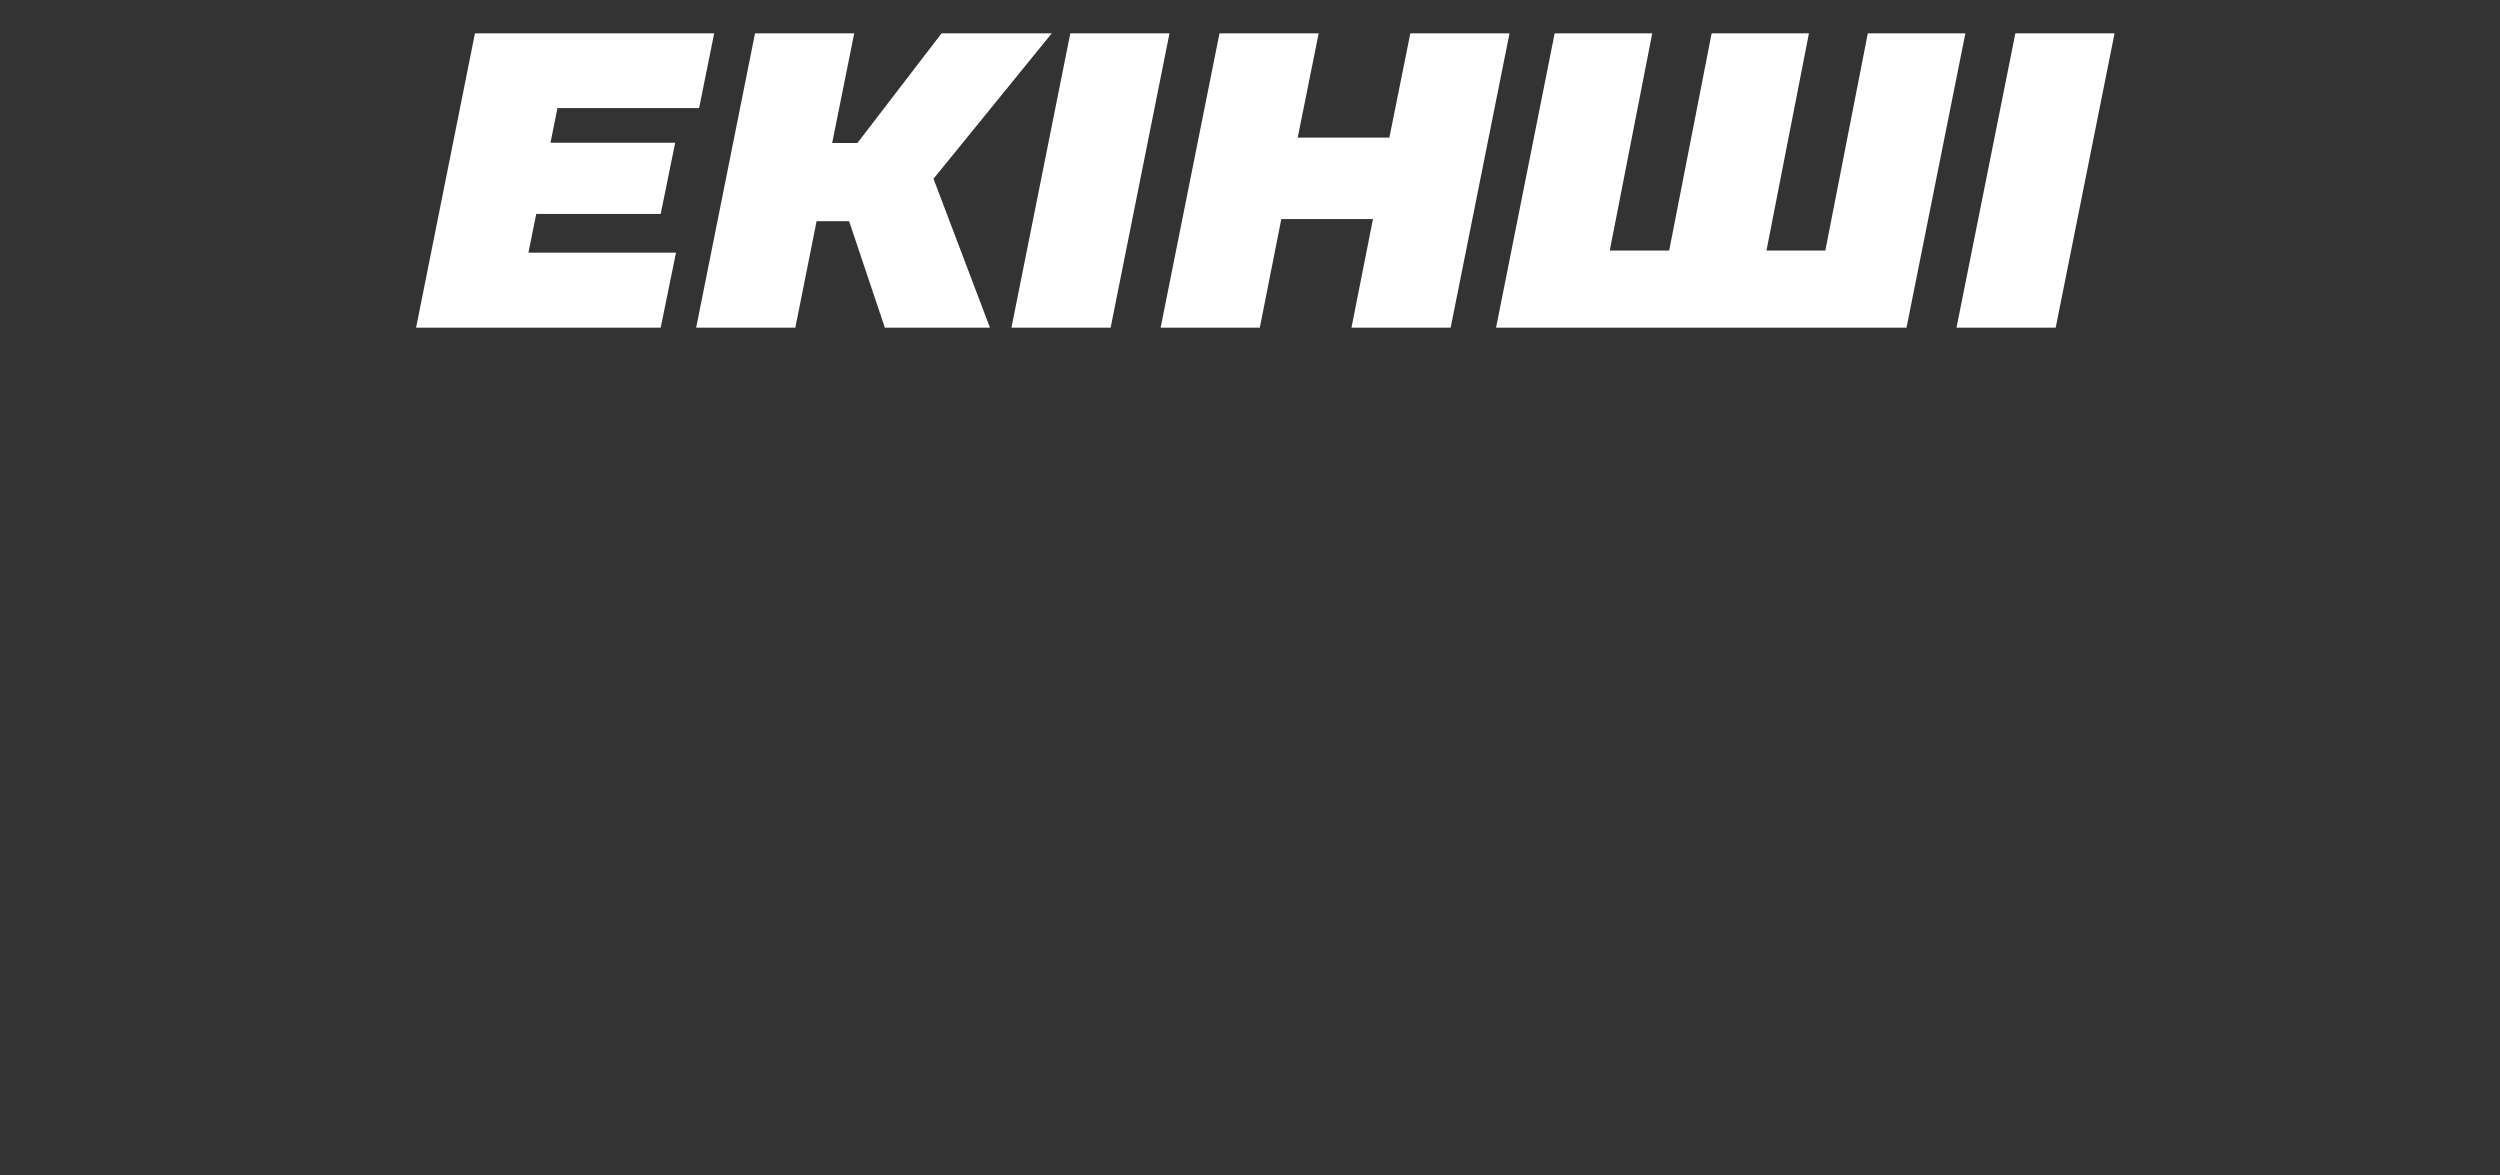 <?xml version="1.0" encoding="utf-8"?>
<!-- Generator: Adobe Illustrator 25.2.3, SVG Export Plug-In . SVG Version: 6.00 Build 0)  -->
<svg version="1.1" id="Layer_1" xmlns="http://www.w3.org/2000/svg" xmlns:xlink="http://www.w3.org/1999/xlink" x="0px" y="0px"
	 viewBox="0 0 930.1 437.2" style="enable-background:new 0 0 930.1 437.2;" xml:space="preserve">
<rect x="0" y="0" width="930.1" height="437.2" fill="#333333" stroke="none"/>
<style type="text/css">
	.st0{fill:#FFFFFF;}
</style>
<g>
	<polygon class="st0" points="251.5,94 196.6,94 199.5,79.6 245.8,79.6 251.2,53.1 204.8,53.1 207.4,40.2 260.1,40.2 265.7,12.4 
		176.7,12.4 154.8,121.9 245.8,121.9 	"/>
	<polygon class="st0" points="295.9,121.9 303.8,82.3 315.9,82.3 329.2,121.9 368.3,121.9 347.3,66.5 391.3,12.4 350.3,12.4 
		319,53.2 309.6,53.2 317.8,12.4 280.9,12.4 259,121.9 	"/>
	<polygon class="st0" points="413.2,121.9 435.1,12.4 398.2,12.4 376.3,121.9 	"/>
	<polygon class="st0" points="468.7,121.9 476.7,81.5 510.8,81.5 502.8,121.9 539.7,121.9 561.6,12.4 524.7,12.4 516.9,51.2 
		482.8,51.2 490.6,12.4 453.7,12.4 431.8,121.9 	"/>
	<polygon class="st0" points="709.3,121.9 731.2,12.4 694.9,12.4 679.1,93.2 657.2,93.2 673,12.4 636.8,12.4 621,93.2 598.9,93.2 
		614.7,12.4 578.4,12.4 556.6,121.9 	"/>
	<polygon class="st0" points="764.8,121.9 786.7,12.4 749.8,12.4 727.9,121.9 	"/>
</g>
</svg>
